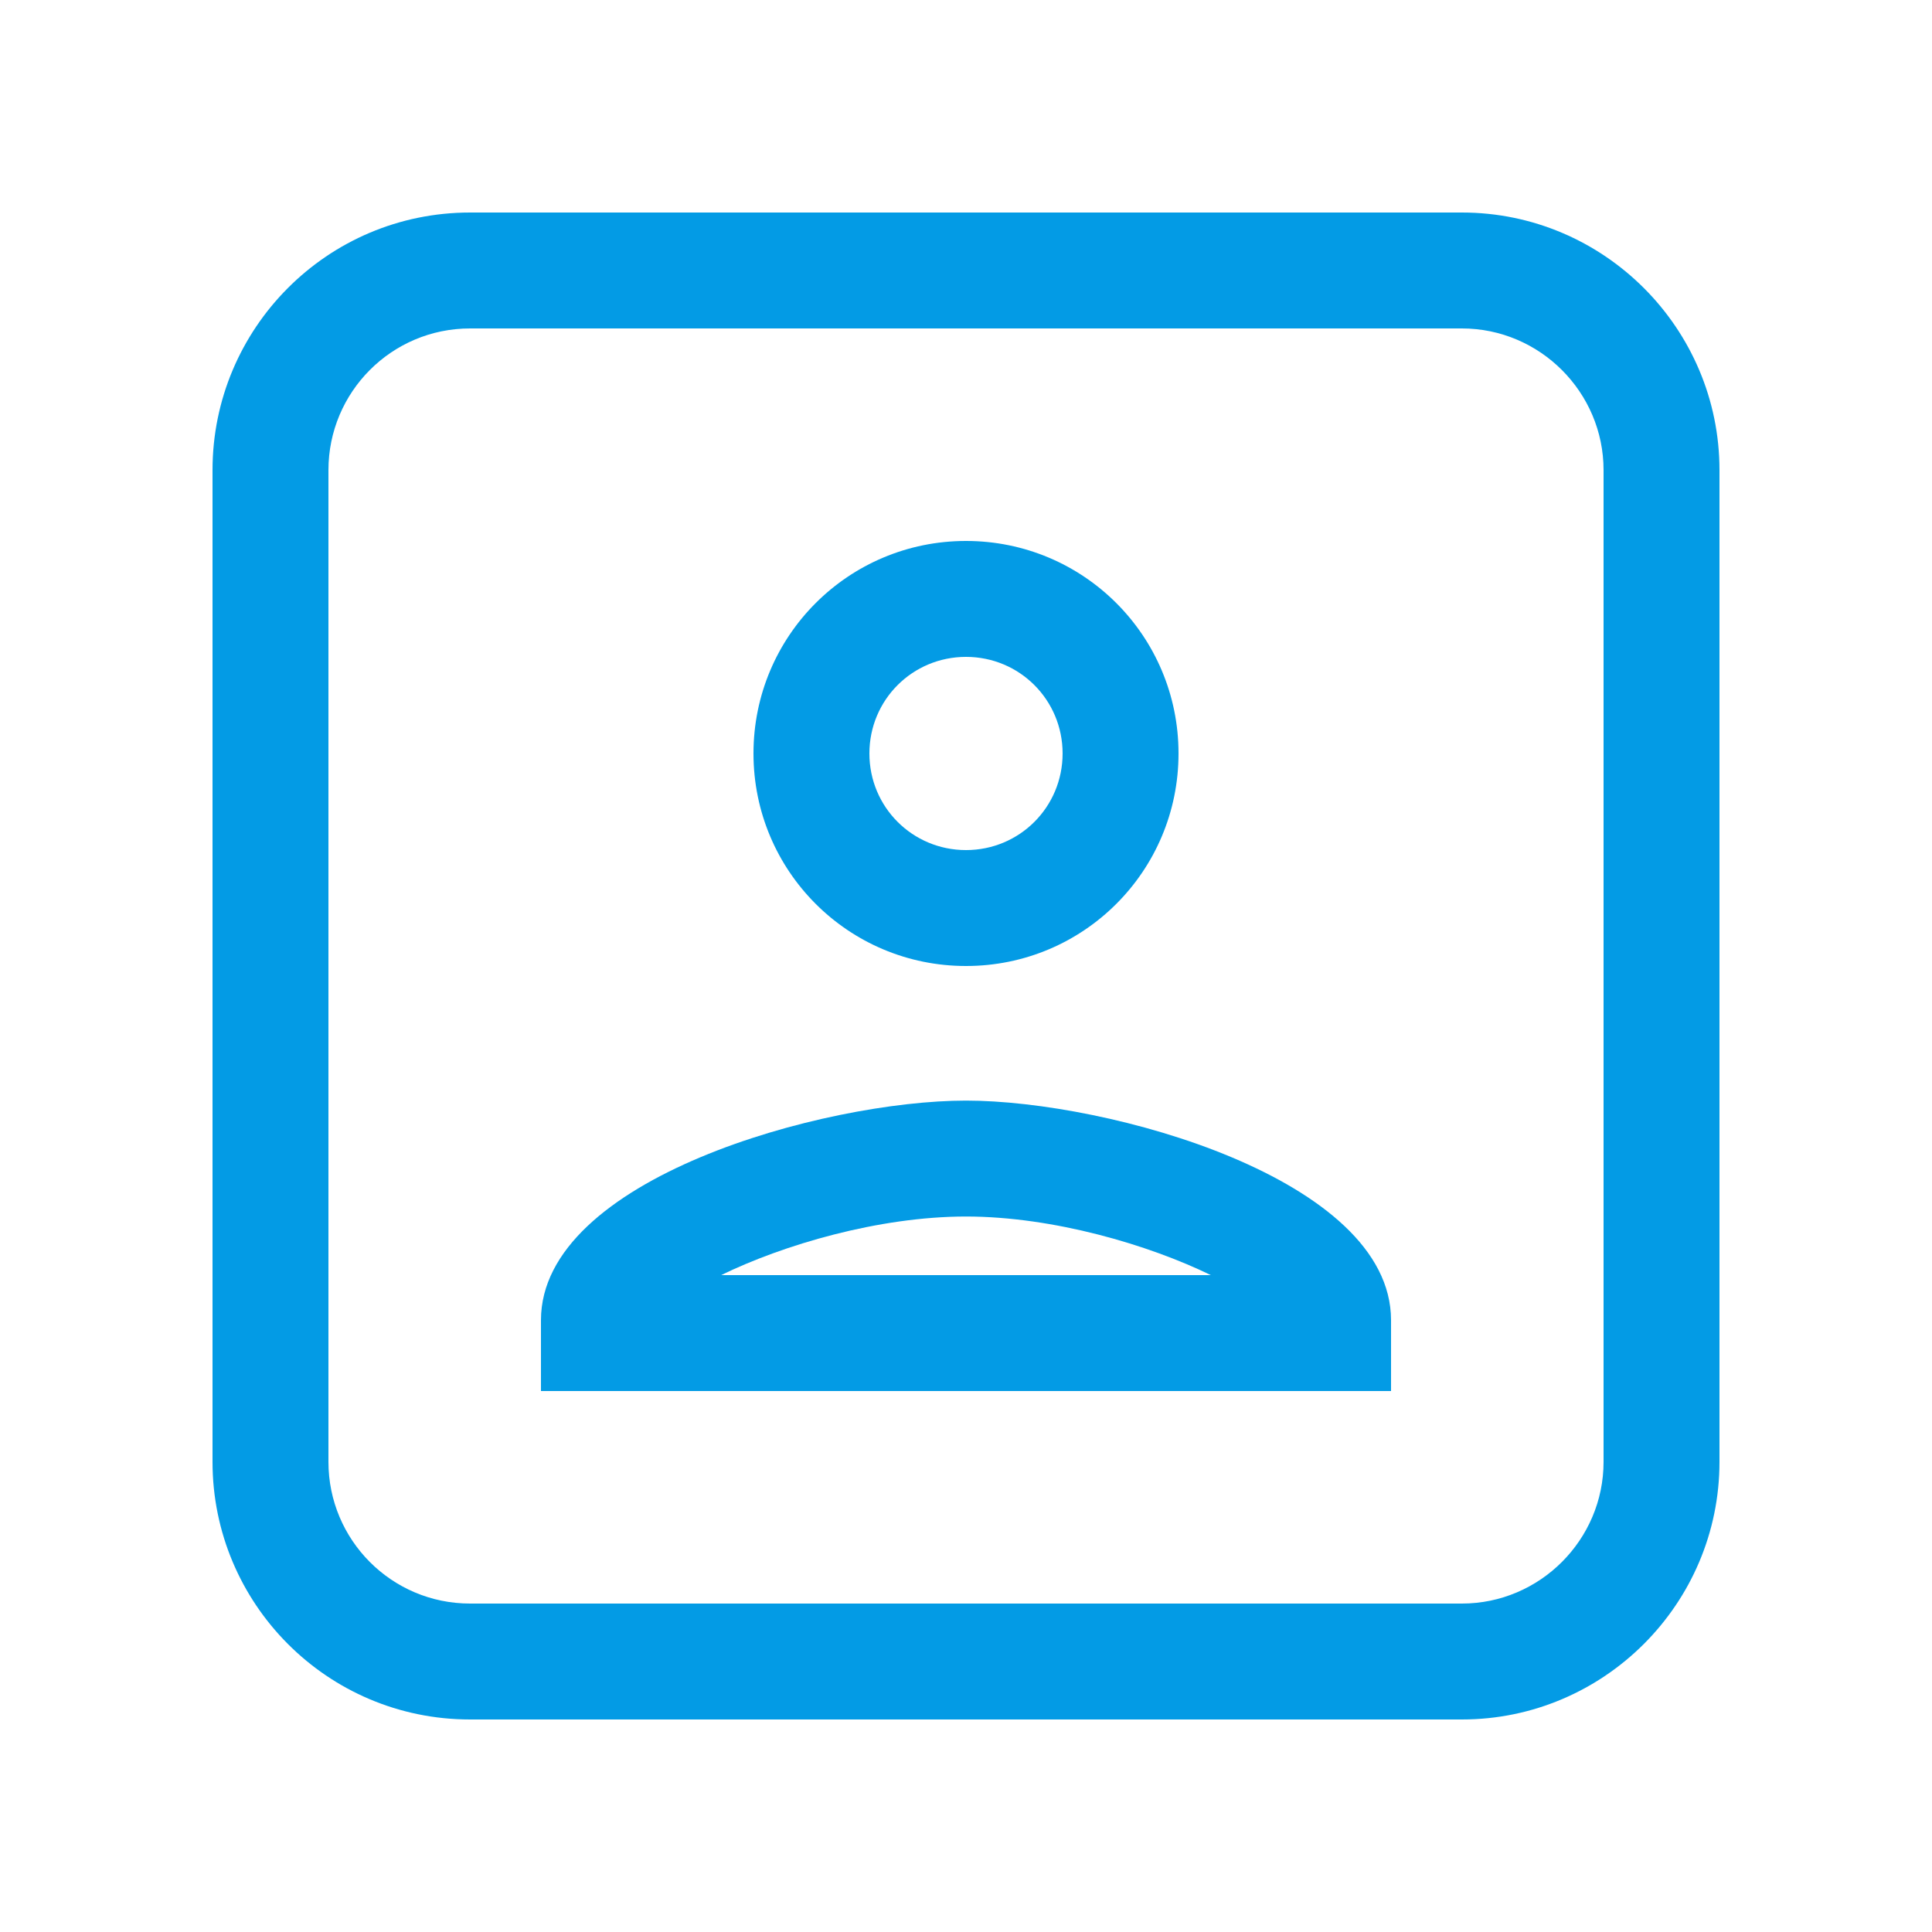 <svg version="1.1" xmlns="http://www.w3.org/2000/svg" xmlns:xlink="http://www.w3.org/1999/xlink" viewBox="0,0,1024,1024">
	<!-- Color names: teamapps-color-1 -->
	<desc>account_box icon - Licensed under Apache License v2.0 (http://www.apache.org/licenses/LICENSE-2.0) - Created with Iconfu.com - Derivative work of Material icons (Copyright Google Inc.)</desc>
	<g fill="none" fill-rule="nonzero" style="mix-blend-mode: normal">
		<g color="#039be5" class="teamapps-color-1">
			<path d="M249.17,112.64h525.66c75.23,0 136.53,61.3 136.53,136.53v525.66c0,75.23 -61.3,136.53 -136.53,136.53h-525.66c-75.82,0 -136.53,-61.51 -136.53,-136.53v-525.66c0,-75.02 60.71,-136.53 136.53,-136.53zM512,644.78c-46.29,0 -97.03,15.07 -129.77,31.06h259.54c-32.74,-15.98 -83.48,-31.06 -129.77,-31.06zM512,348.16c-28.4,0 -51.2,22.8 -51.2,51.2c0,28.4 22.8,51.2 51.2,51.2c28.4,0 51.2,-22.8 51.2,-51.2c0,-28.4 -22.8,-51.2 -51.2,-51.2zM174.08,249.17v525.66c0,41.3 33.41,75.09 75.09,75.09h525.66c41.3,0 75.09,-33.79 75.09,-75.09v-525.66c0,-41.3 -33.79,-75.09 -75.09,-75.09h-525.66c-41.68,0 -75.09,33.79 -75.09,75.09zM286.72,699.73c0,-75.09 150.19,-116.39 225.28,-116.39c75.09,0 225.28,41.3 225.28,116.39v37.55h-450.56zM624.64,399.36c0,62.33 -50.31,112.64 -112.64,112.64c-62.33,0 -112.64,-50.31 -112.64,-112.64c0,-62.33 50.31,-112.64 112.64,-112.64c62.33,0 112.64,50.31 112.64,112.64z" fill="currentColor"/>
		</g>
	</g>
</svg>